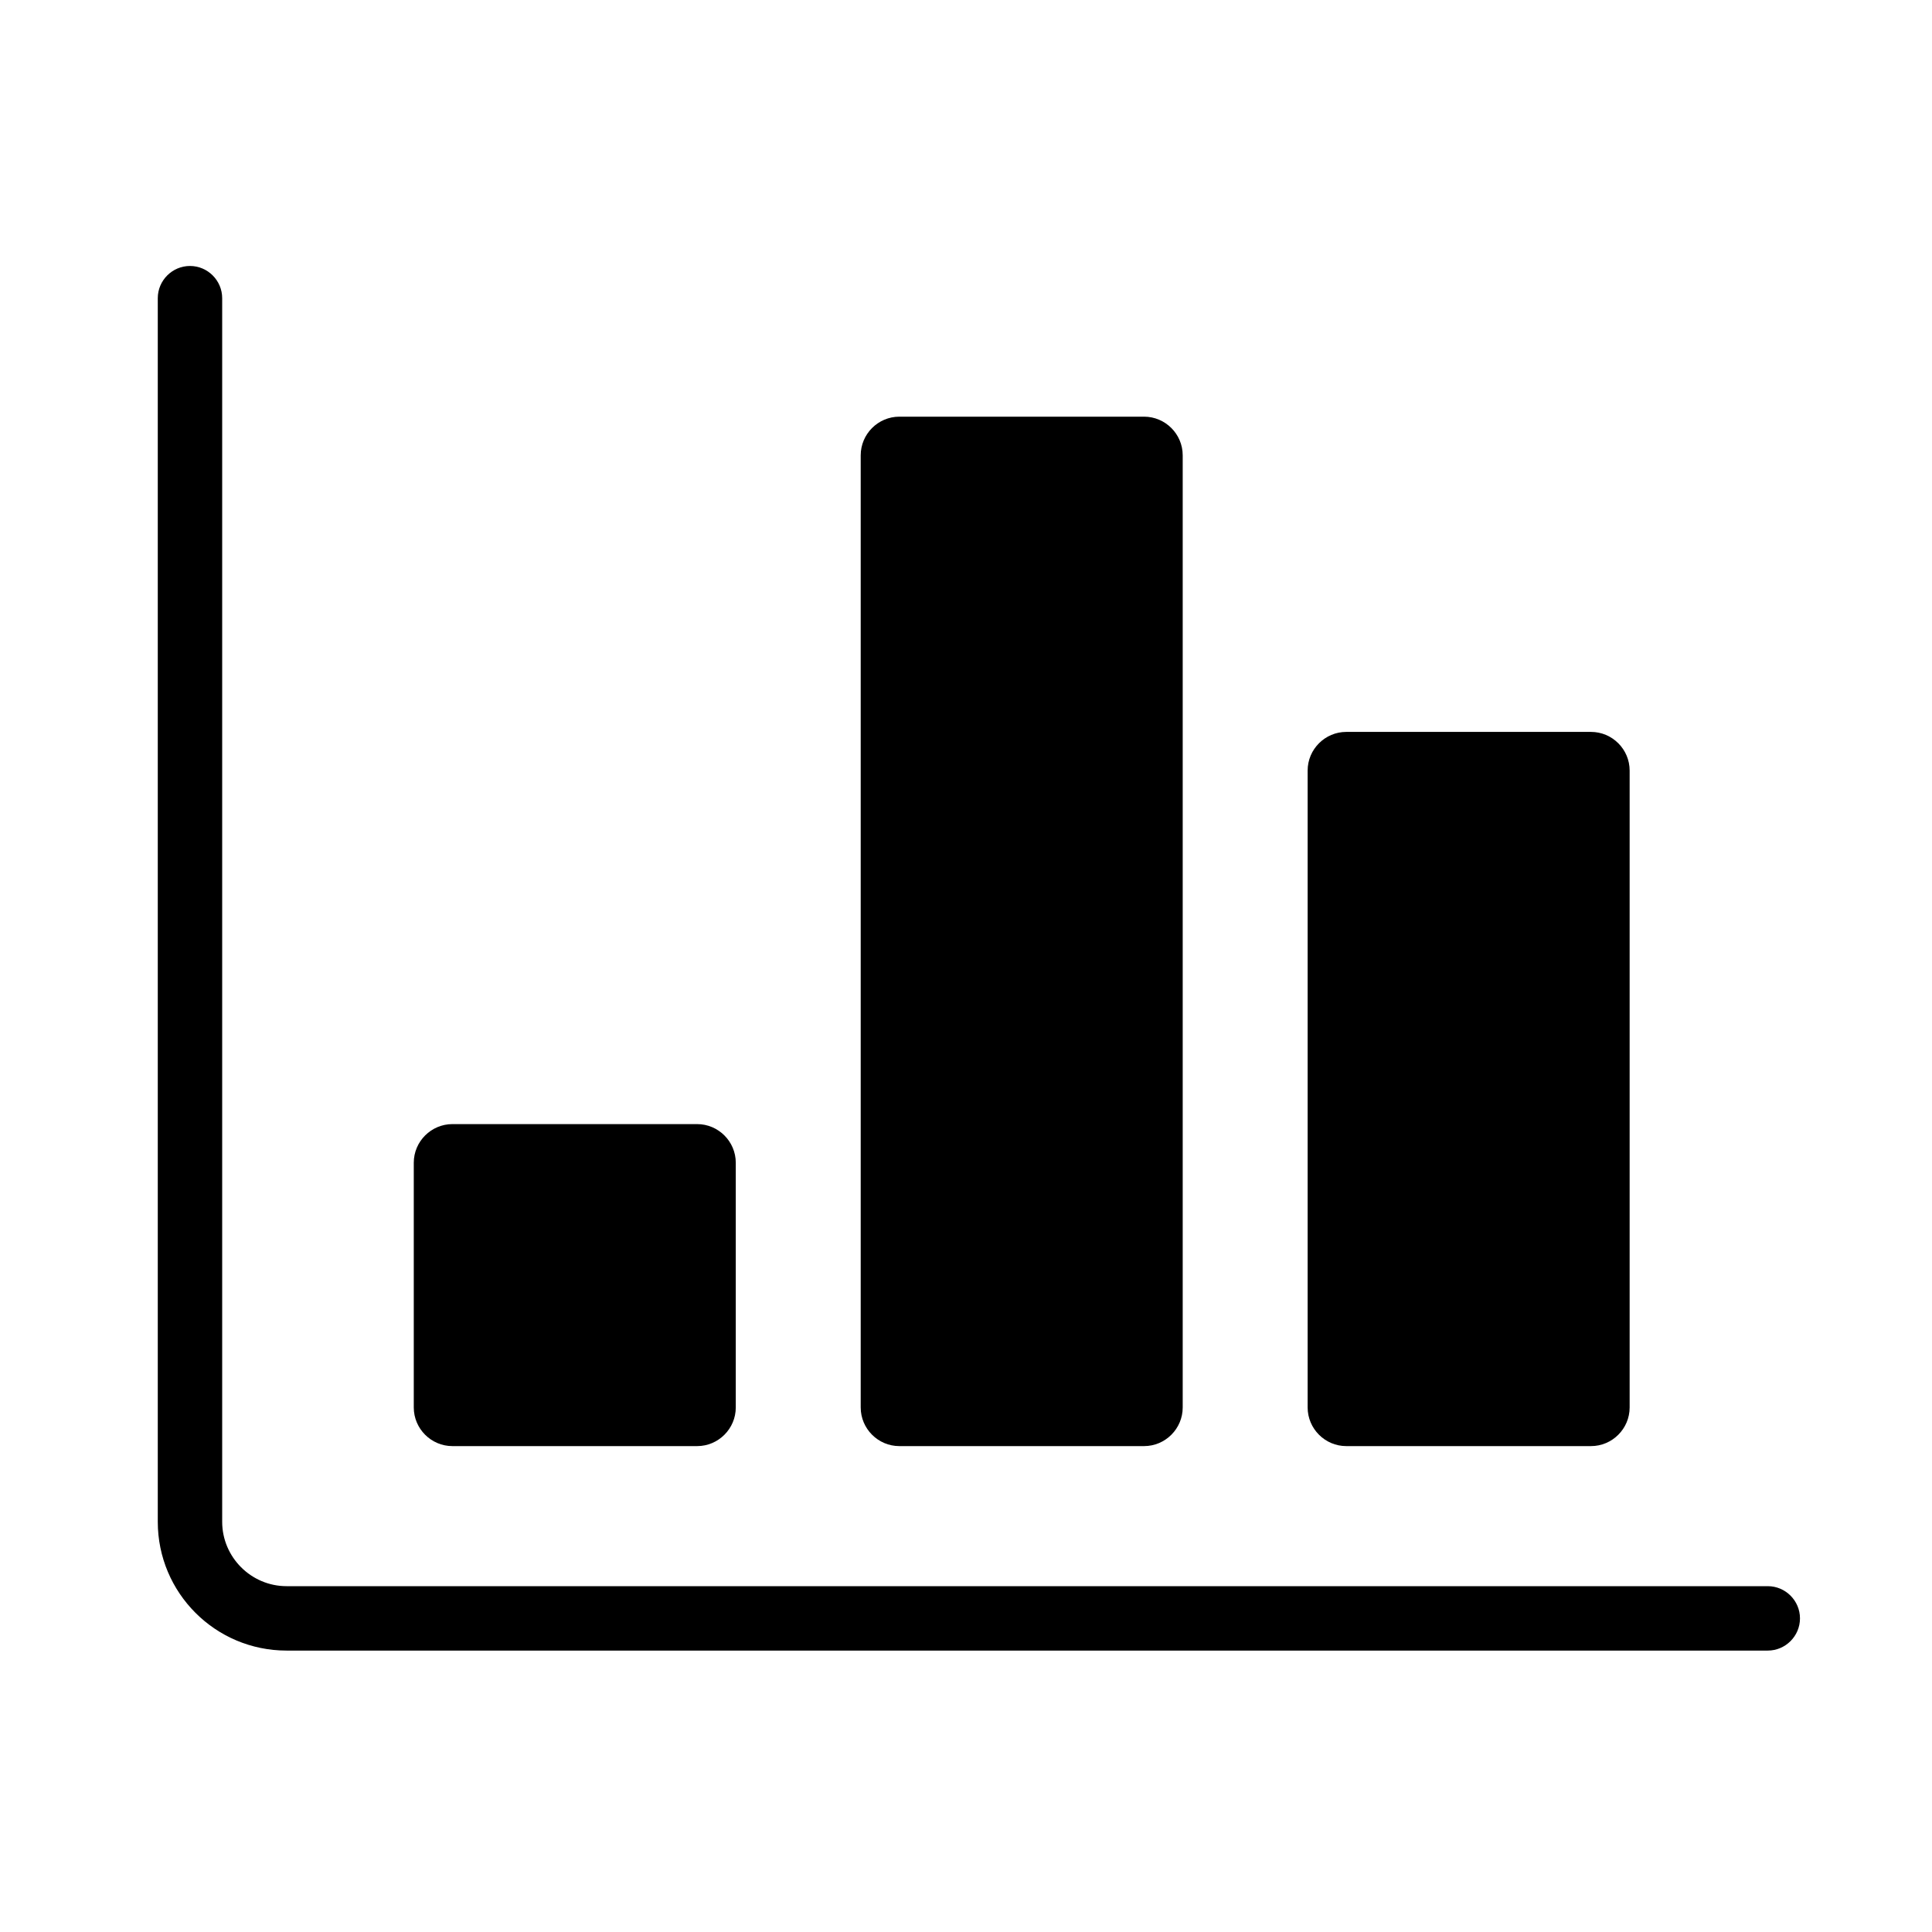 <?xml version="1.0" standalone="no"?><!DOCTYPE svg PUBLIC "-//W3C//DTD SVG 1.1//EN" "http://www.w3.org/Graphics/SVG/1.1/DTD/svg11.dtd"><svg t="1581145963542" class="icon" viewBox="0 0 1024 1024" version="1.1" xmlns="http://www.w3.org/2000/svg" p-id="7958" xmlns:xlink="http://www.w3.org/1999/xlink" width="200" height="200"><defs><style type="text/css"></style></defs><path d="M936.96 840.704h-785.067c-18.773 0-34.133-15.36-34.133-34.133v-648.533c0-9.387-7.68-17.067-17.067-17.067s-17.067 7.68-17.067 17.067v648.533c0 37.717 30.549 68.267 68.267 68.267h785.067c9.387 0 17.067-7.68 17.067-17.067s-7.68-17.067-17.067-17.067z" p-id="7959"></path><path d="M239.787 766.464h129.707c11.264 0 20.48-9.216 20.48-20.48v-129.707c0-11.264-9.216-20.48-20.48-20.48h-129.707c-11.264 0-20.48 9.216-20.48 20.48v129.707c0 11.264 9.216 20.48 20.48 20.48zM476.672 766.464h129.707c11.264 0 20.48-9.216 20.48-20.48v-504.661c0-11.264-9.216-20.48-20.48-20.48h-129.707c-11.264 0-20.48 9.216-20.48 20.48v504.661c0 11.264 9.216 20.48 20.48 20.48zM713.557 766.464h129.707c11.264 0 20.48-9.216 20.48-20.48V408.405c0-11.264-9.216-20.48-20.48-20.48h-129.707c-11.264 0-20.48 9.216-20.48 20.48v337.579c0 11.264 9.216 20.48 20.48 20.48z" p-id="7960"></path></svg>